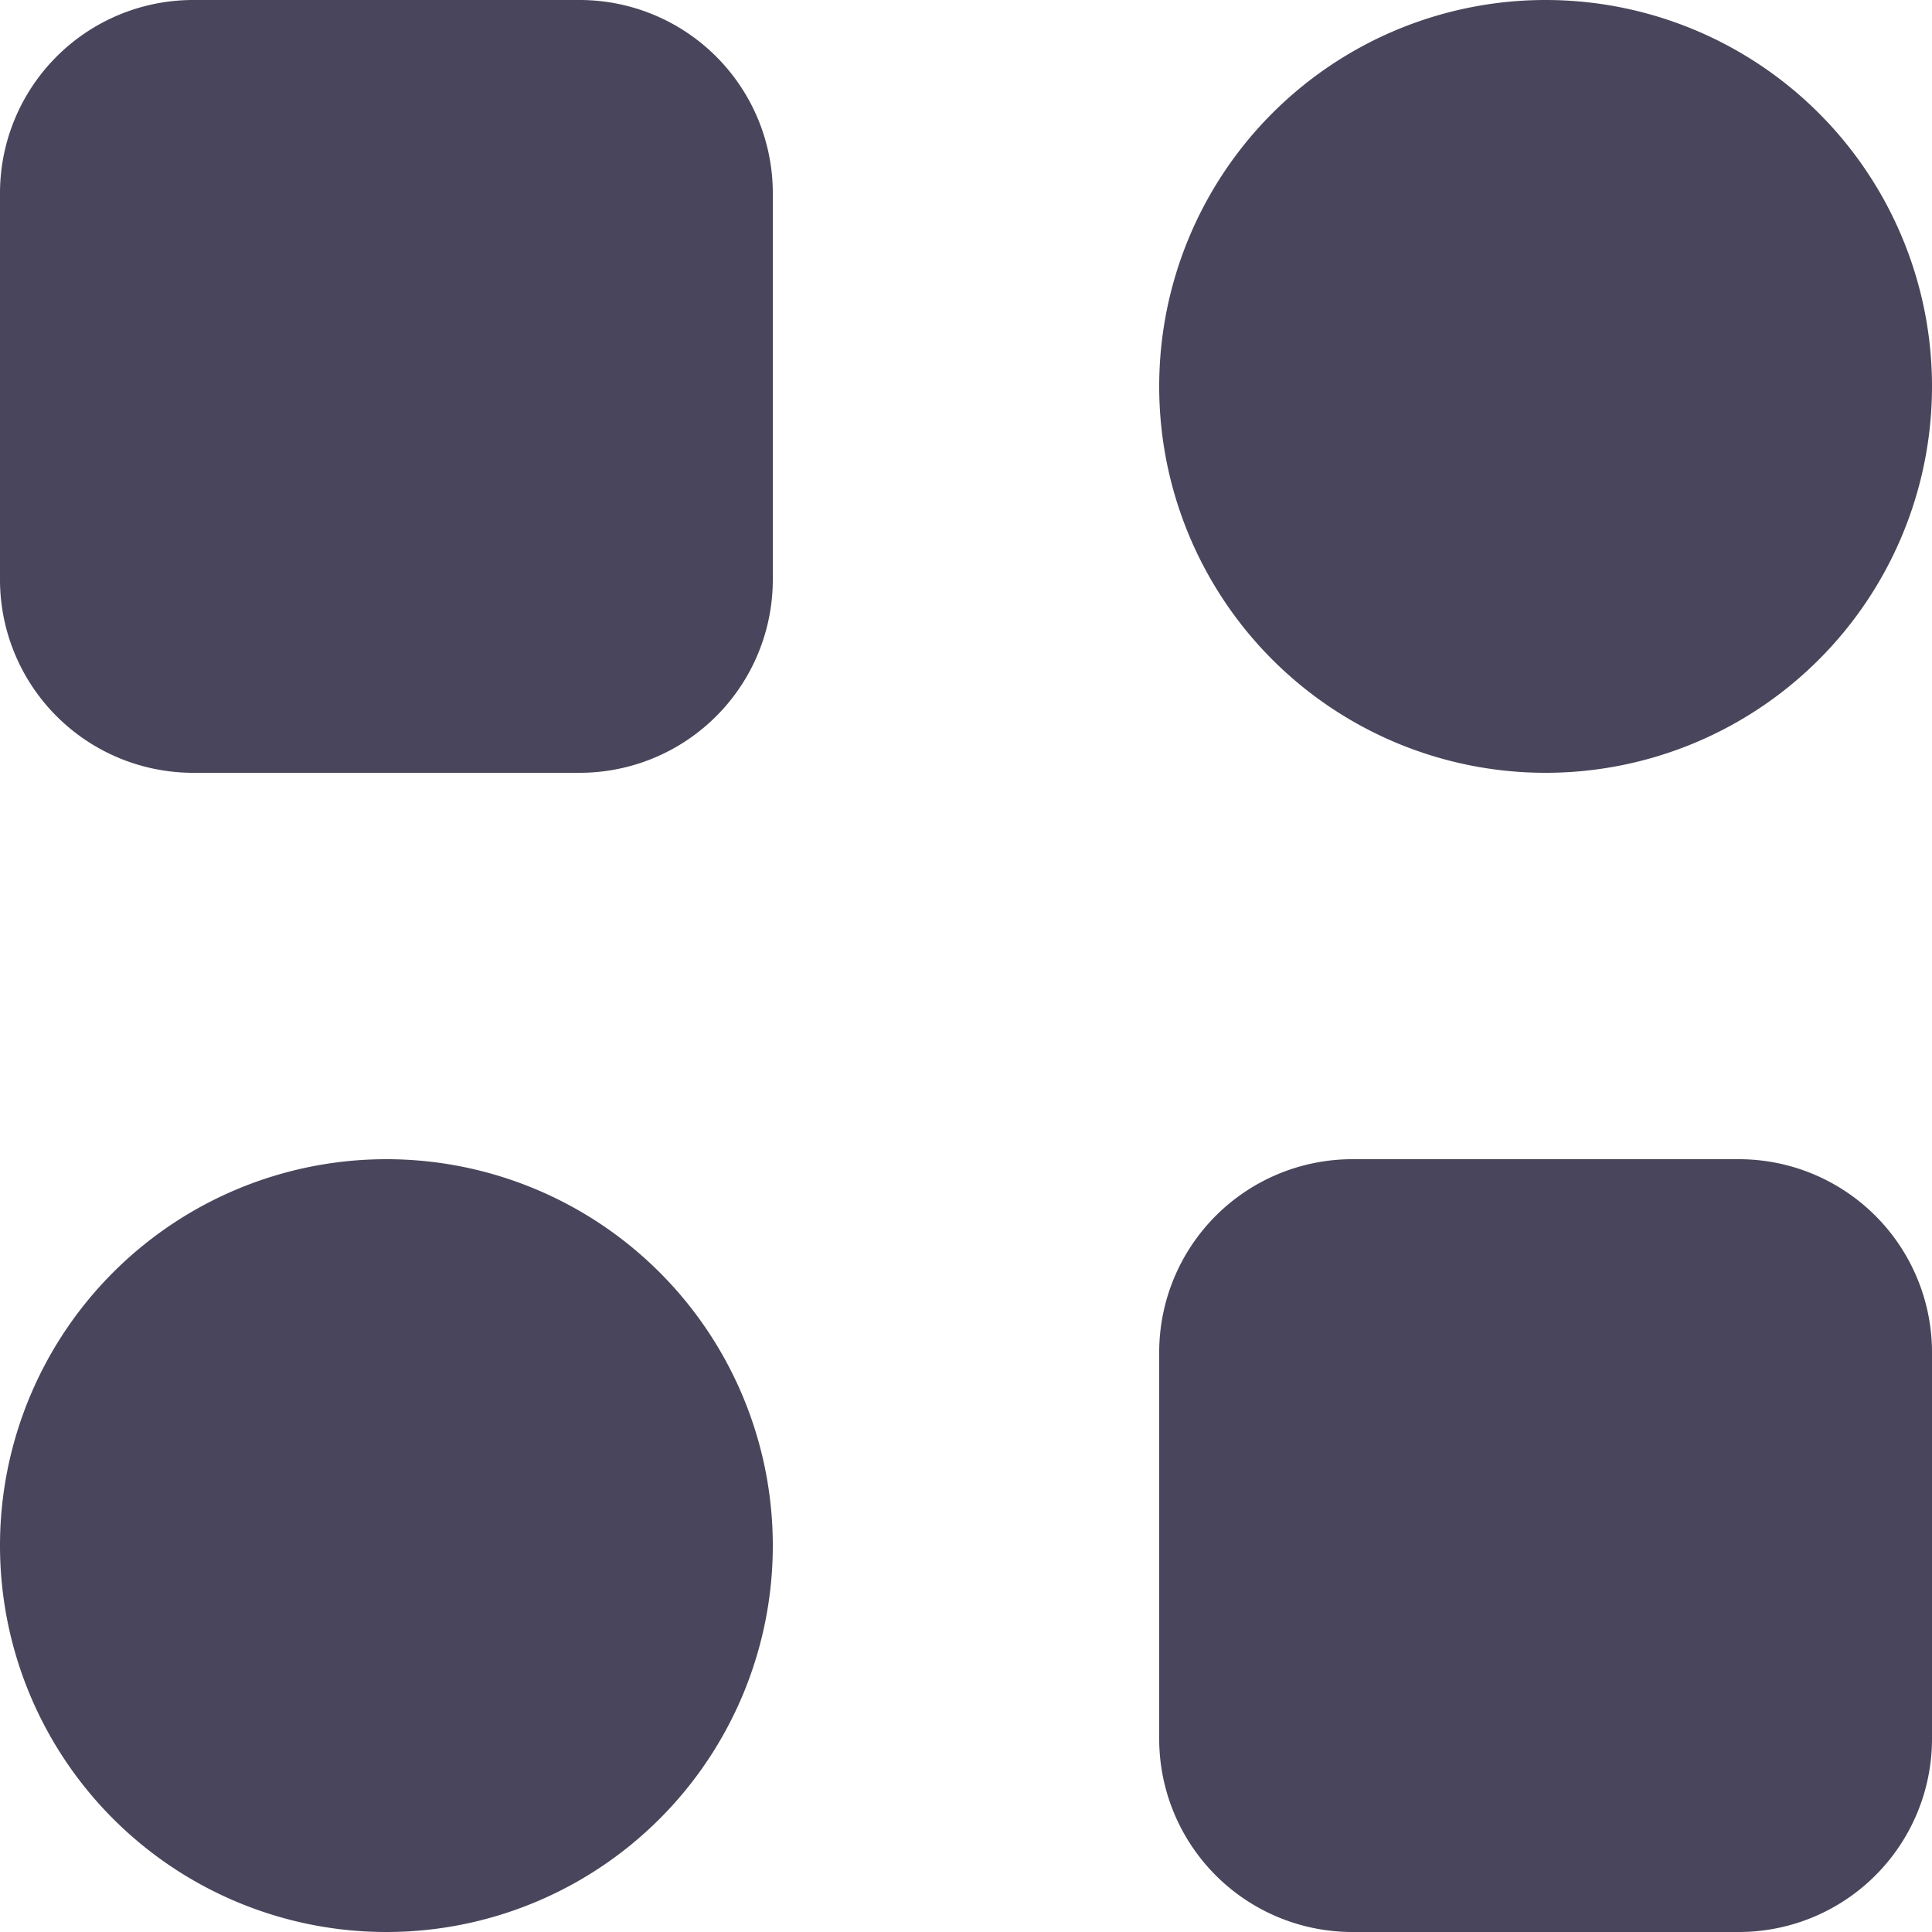 <svg width="20" height="20" fill="none" xmlns="http://www.w3.org/2000/svg"><path fill-rule="evenodd" clip-rule="evenodd" d="M16 8a4 4 0 100-8 4 4 0 000 8zM2 0a2 2 0 00-2 2v4a2 2 0 002 2h4a2 2 0 002-2V2a2 2 0 00-2-2H2zm6 16a4 4 0 11-8 0 4 4 0 018 0zm6-4a2 2 0 00-2 2v4a2 2 0 002 2h4a2 2 0 002-2v-4a2 2 0 00-2-2h-4z" fill="#48455C"/></svg>